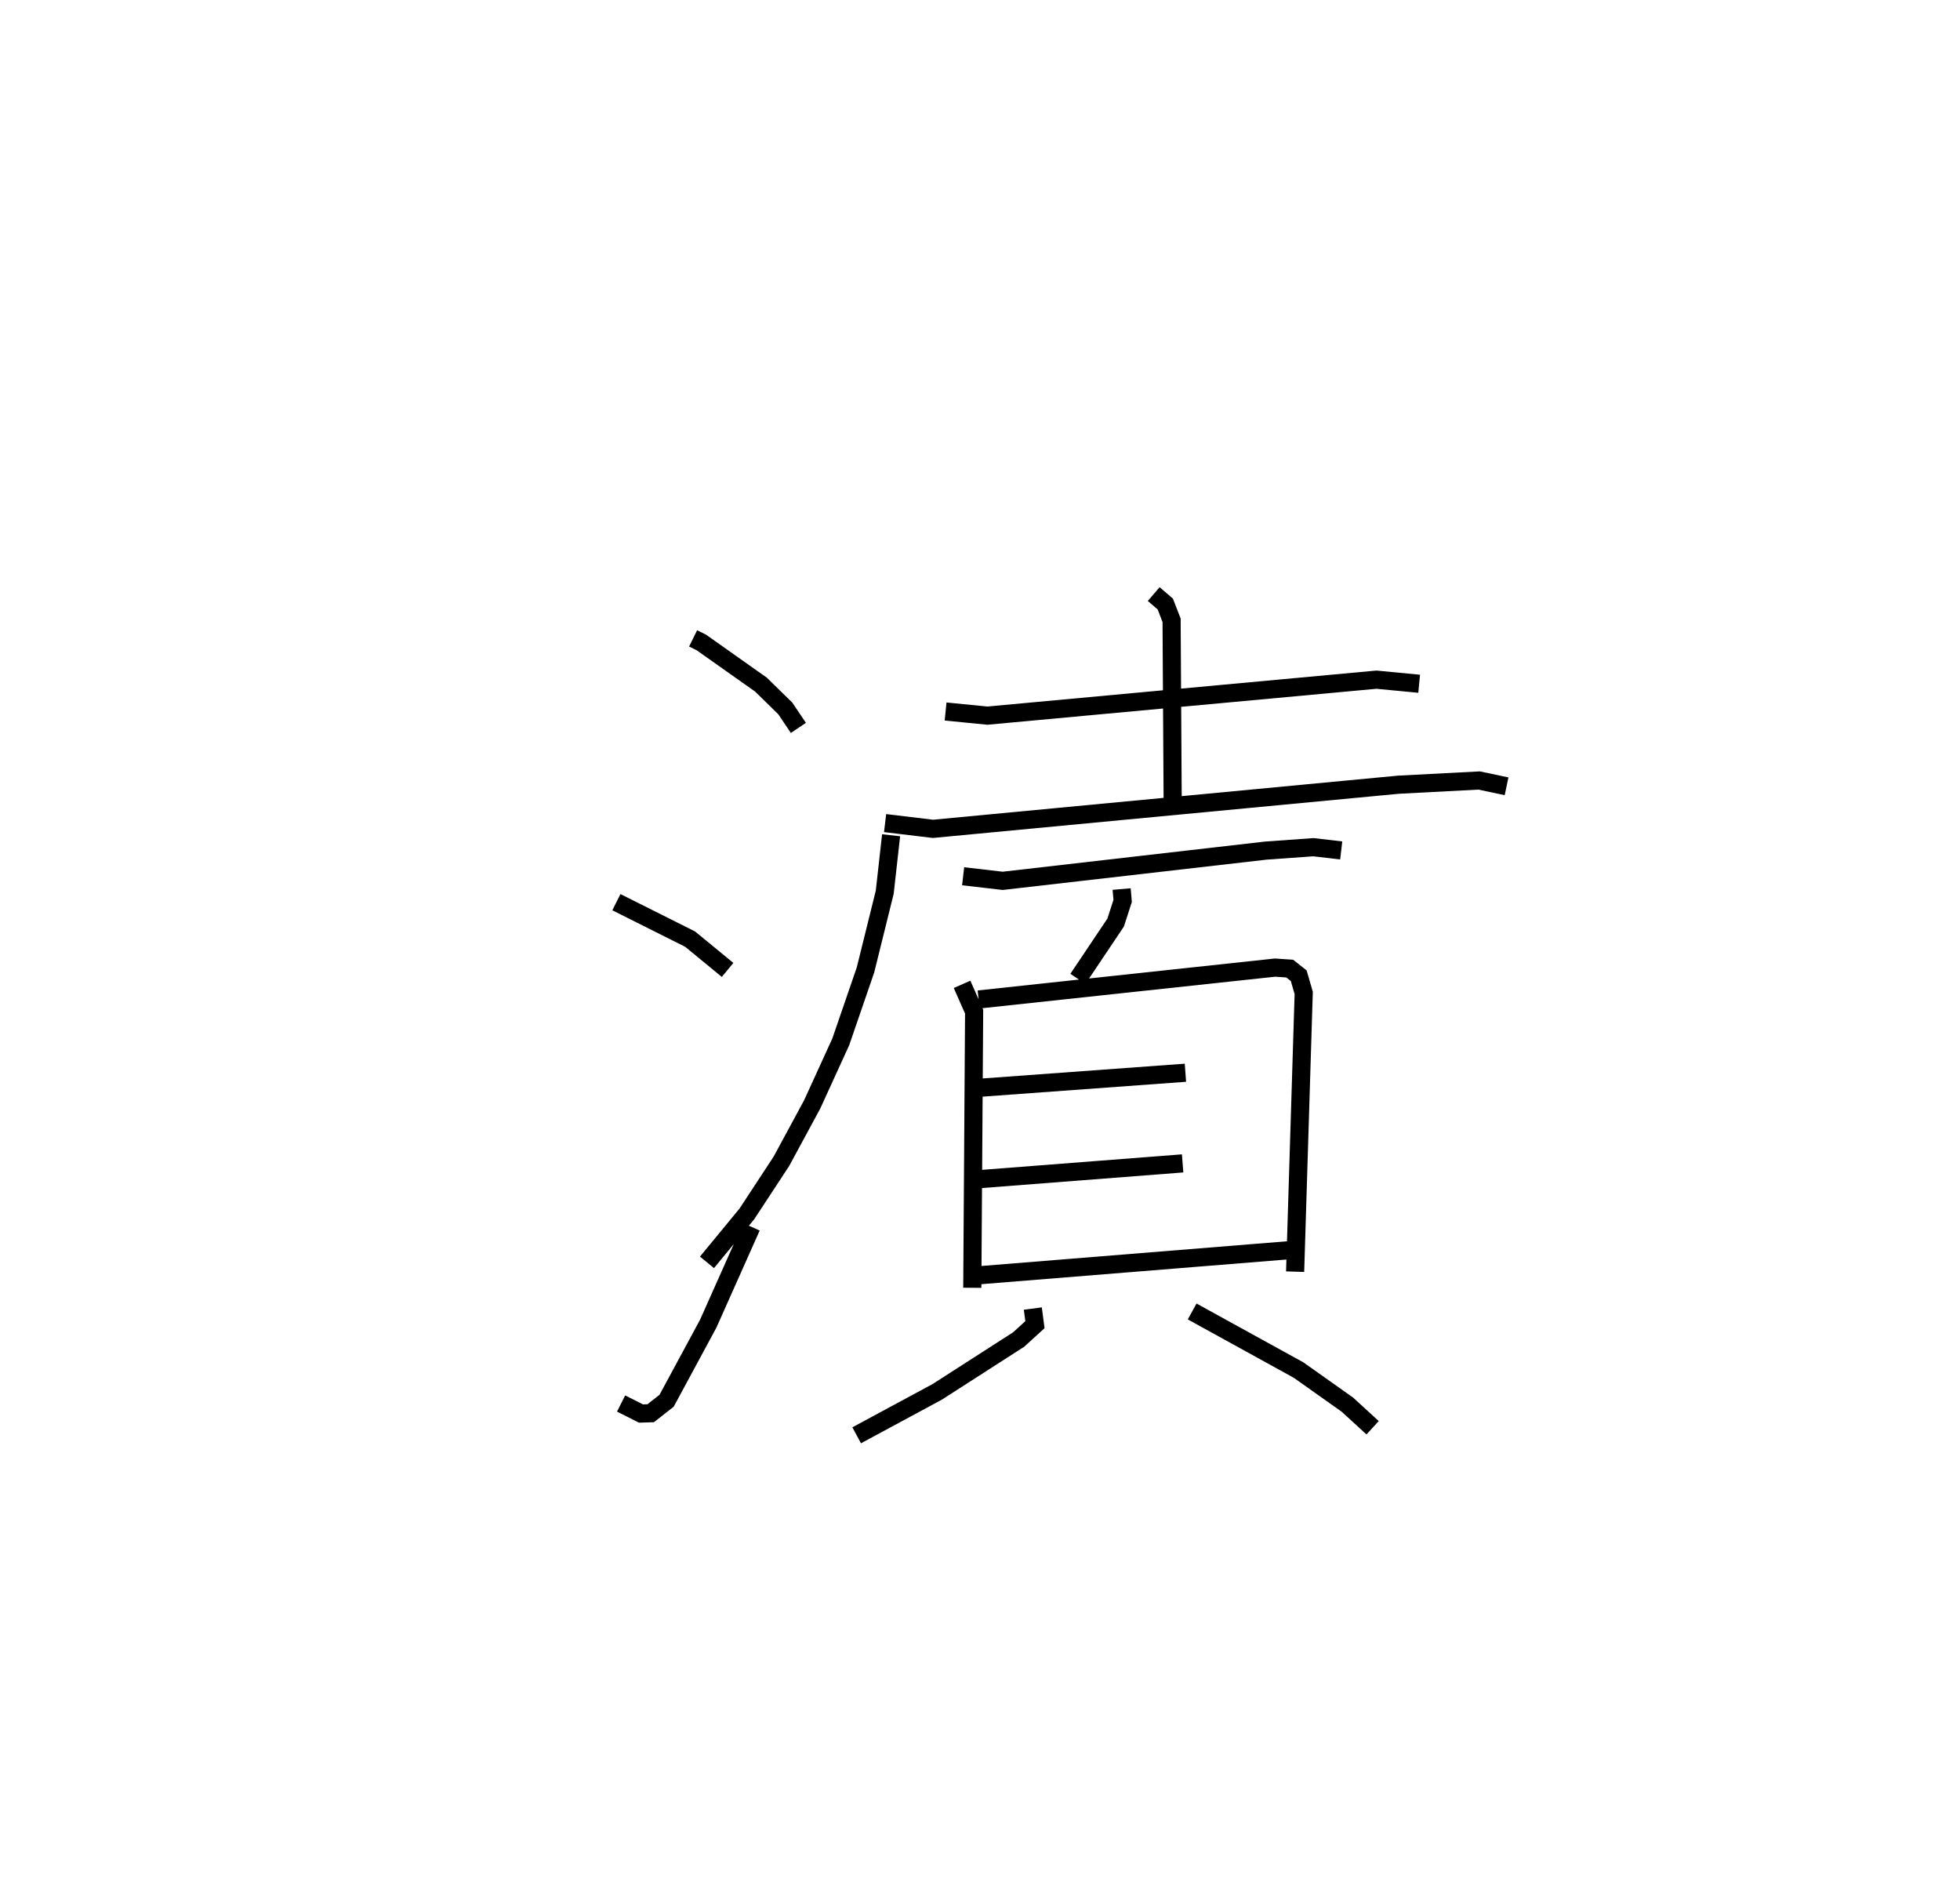 <?xml version="1.0" encoding="utf-8" ?>
<svg baseProfile="full" height="104.113" version="1.1" width="108.059" xmlns="http://www.w3.org/2000/svg" xmlns:ev="http://www.w3.org/2001/xml-events" xmlns:xlink="http://www.w3.org/1999/xlink"><defs /><rect fill="white" height="104.113" width="108.059" x="0" y="0" /><path d="M25,25 m0.0,0.0 m13.212,10.19 l0.453,0.223 3.288,2.324 l1.346,1.318 0.717,1.069 m-10.033,9.606 l4.064,2.037 2.067,1.697 m-5.872,23.9 l1.097,0.553 0.533,-0.016 l0.879,-0.688 2.294,-4.247 l2.381,-5.339 m10.706,-28.407 l2.305,0.228 21.449,-1.983 l2.355,0.226 m-14.635,-4.943 l0.638,0.546 0.348,0.897 l0.062,10.363 m-15.857,0.817 l2.639,0.317 25.662,-2.433 l4.449,-0.232 1.513,0.319 m-33.932,2.7 l-0.351,3.139 -1.06,4.281 l-1.365,3.97 -1.577,3.449 l-1.694,3.131 -1.906,2.903 l-2.198,2.669 m14.122,-21.282 l2.182,0.252 14.51,-1.667 l2.622,-0.187 1.531,0.179 m-12.106,2.128 l0.056,0.654 -0.386,1.193 l-2.081,3.103 m-6.386,0.303 l0.664,1.507 -0.101,15.219 m0.349,-15.892 l16.341,-1.757 0.812,0.055 l0.495,0.392 0.275,0.948 l-0.474,15.365 m-17.548,-10.125 l11.5,-0.84 m-11.516,5.878 l11.362,-0.881 m-11.366,6.179 l17.358,-1.403 m-14.251,3.225 l0.117,0.889 -0.896,0.817 l-4.494,2.888 -4.438,2.393 m18.496,-6.826 l5.871,3.233 2.689,1.905 l1.388,1.272 " fill="none" stroke="black" stroke-width="1" /></svg>